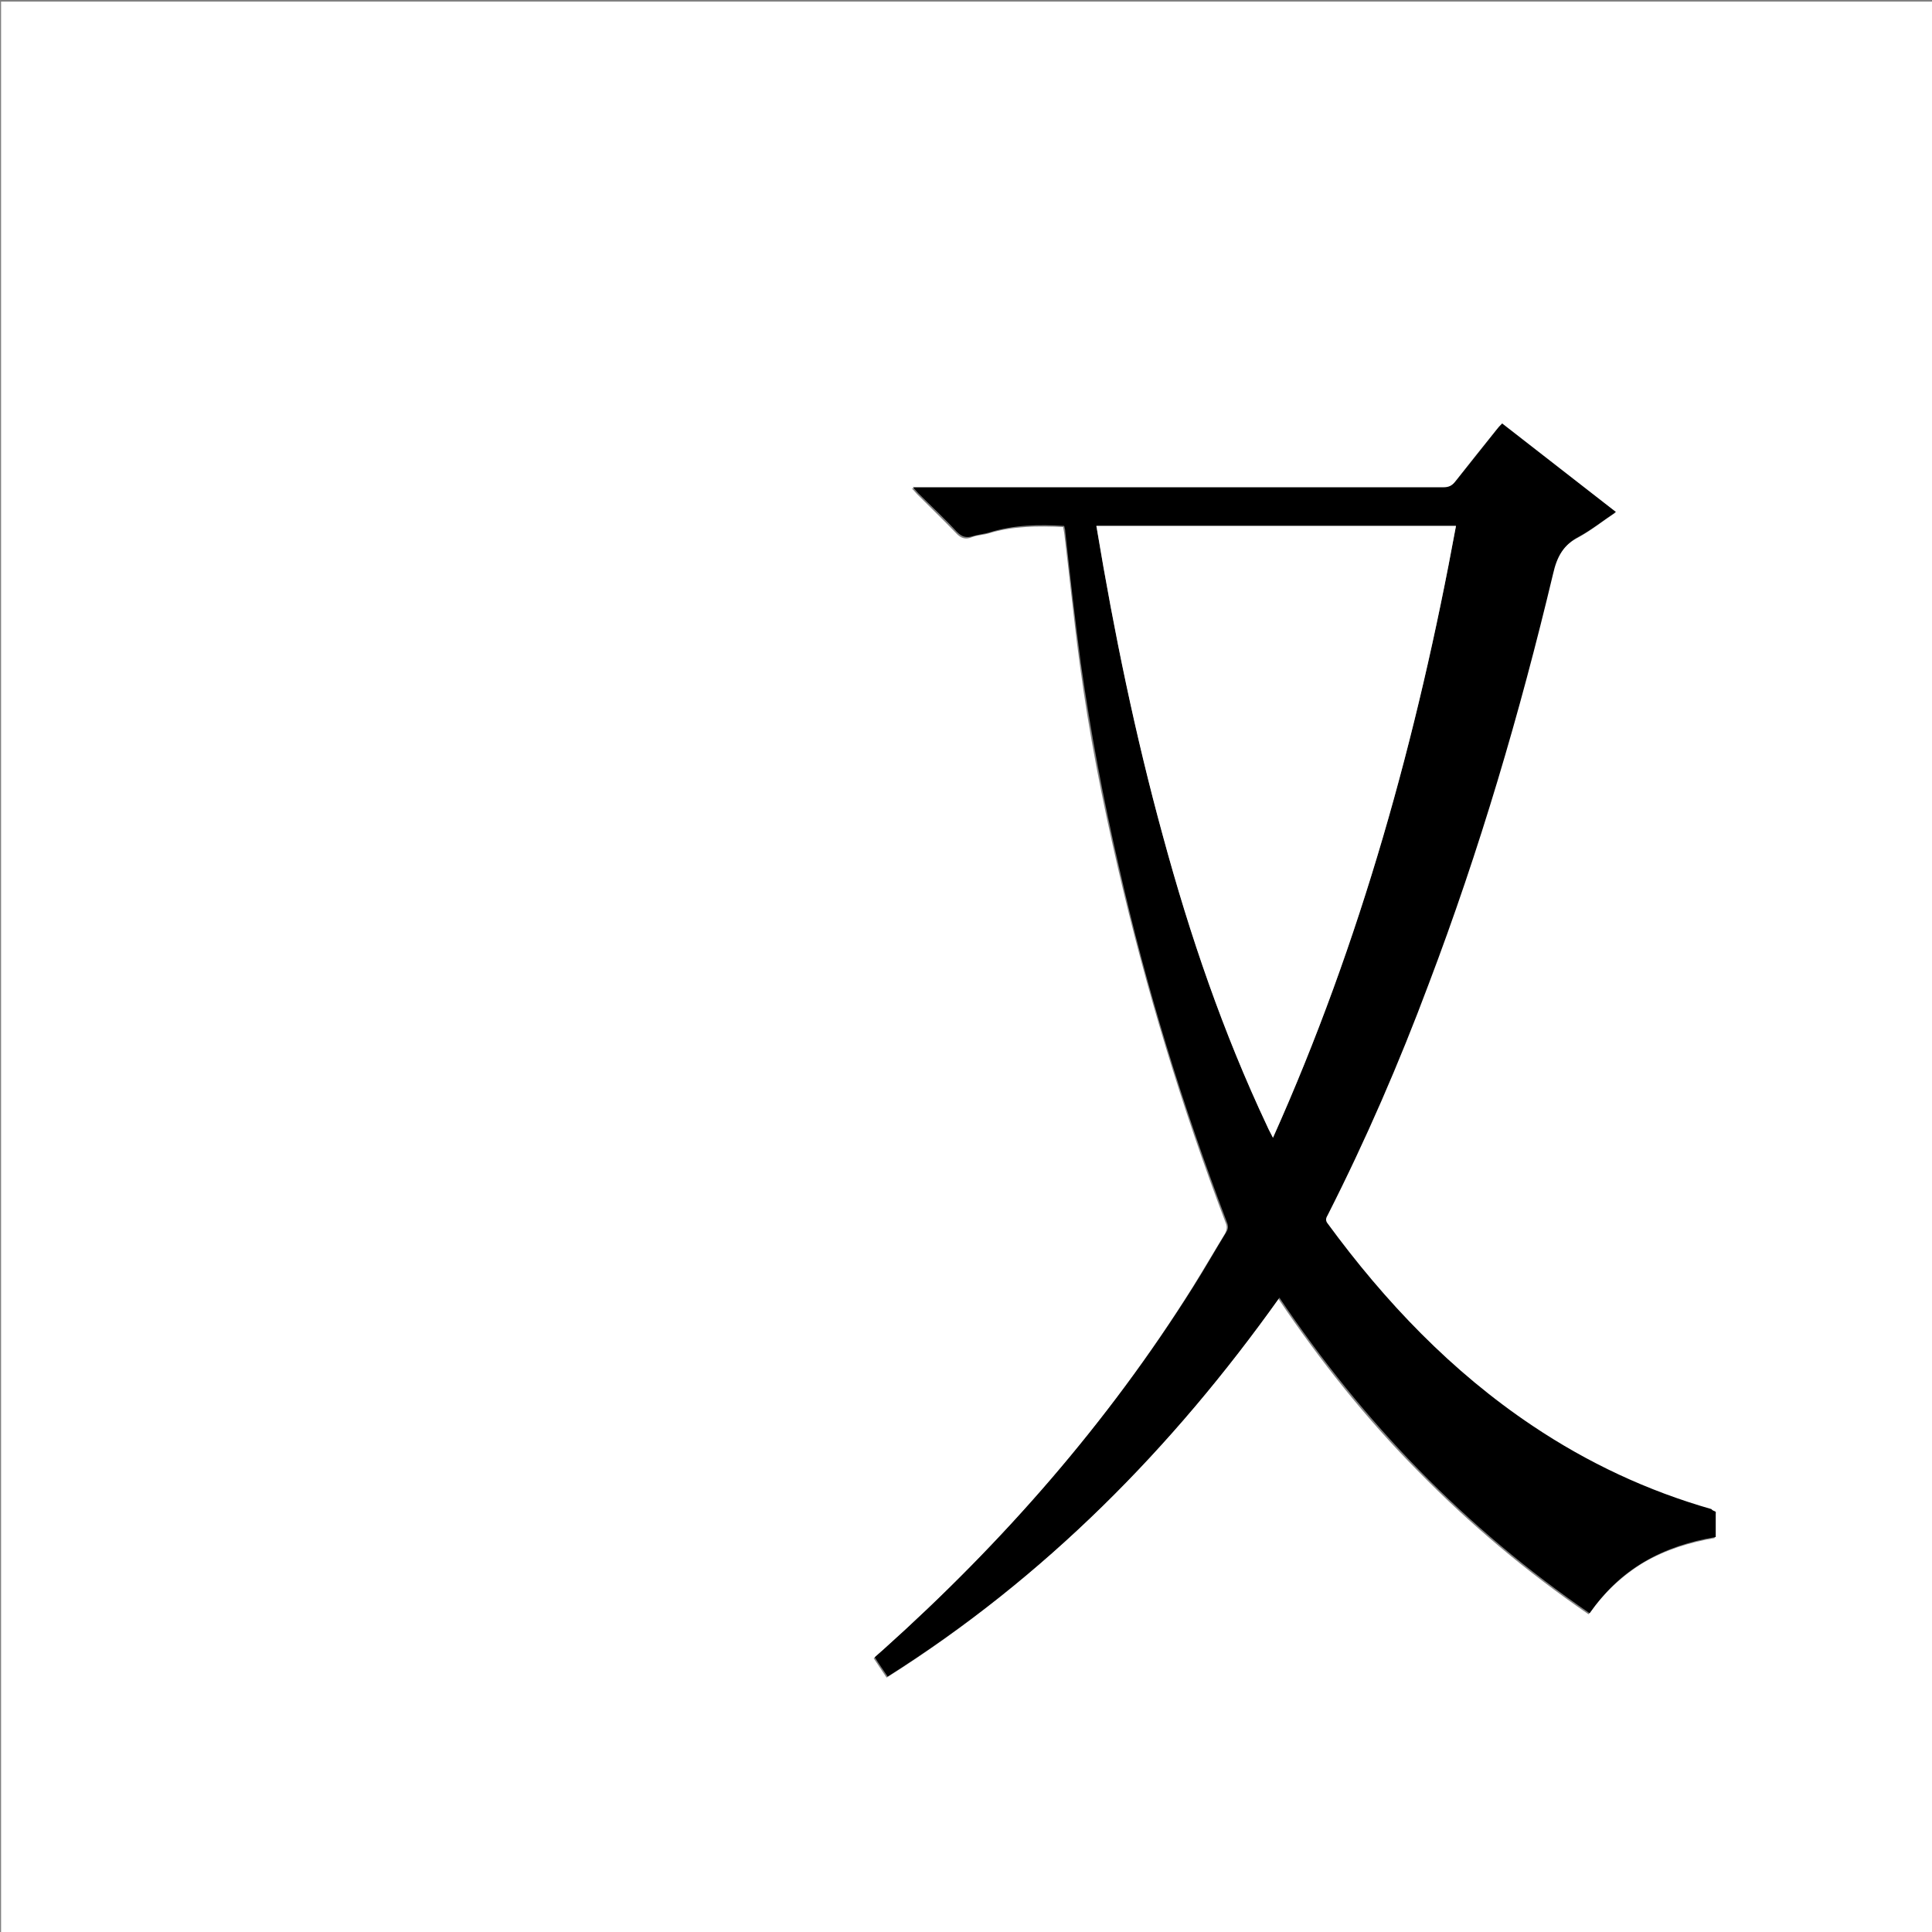 <?xml version="1.0" encoding="utf-8"?>
<!-- Generator: Adobe Illustrator 20.1.0, SVG Export Plug-In . SVG Version: 6.00 Build 0)  -->
<svg version="1.1" id="图层_1" xmlns="http://www.w3.org/2000/svg" xmlns:xlink="http://www.w3.org/1999/xlink" x="0px" y="0px"
	 viewBox="0 0 360 360" style="enable-background:new 0 0 360 360;" xml:space="preserve">
<rect x="0" y="0" width="360" height="360" fill="#808080" stroke="none"/>
<style type="text/css">
	.st0{fill:#FFFFFF;}
</style>
<g>
	<path class="st0" d="M0.2,360.5c0-120.1,0-240.2,0-360.2c120.1,0,240.2,0,360.2,0c0,120.1,0,240.2,0,360.2
		C240.4,360.5,120.3,360.5,0.2,360.5z M319.7,281.7c-0.4-0.1-0.7-0.2-1-0.3c-11.9-3.4-23-8.6-33.3-15.5
		c-15.1-10.1-27.5-23.1-38.2-37.7c-0.5-0.6-0.3-1.1,0-1.6c7.1-14,13.3-28.3,18.8-43c9.4-25,17-50.6,23.2-76.5
		c0.7-3.1,1.9-5.4,4.8-6.9c2.4-1.3,4.5-3,6.9-4.6c-7.1-5.6-14.2-11-21.2-16.5c-0.3,0.3-0.5,0.6-0.8,0.9c-2.6,3.2-5.2,6.5-7.8,9.8
		c-0.6,0.8-1.3,1.2-2.4,1.2c-32.4,0-64.7,0-97.1,0c-0.5,0-0.9,0-1.7,0c0.5,0.5,0.7,0.8,1,1.1c2.4,2.4,4.9,4.8,7.2,7.2
		c0.9,1,1.8,1.3,3,0.8c1-0.4,2.1-0.4,3.1-0.7c4.5-1.4,9.2-1.4,13.9-1.2c0.1,0.4,0.1,0.7,0.2,1.1c1,8.2,1.8,16.4,2.9,24.5
		c1.7,12.8,4.2,25.4,7.1,37.9c5.2,22.5,11.9,44.6,20.1,66.2c0.3,0.7,0.2,1.2-0.1,1.9c-2,3.3-4,6.7-6.1,10.1
		c-15.9,25.4-35.5,47.7-57.7,67.6c-0.6,0.5-1.1,1-1.7,1.5c0.8,1.2,1.6,2.4,2.4,3.6c29.3-18.5,53-42.6,73-70.6
		c7.8,11.6,16.4,22.4,26.1,32.2c9.7,9.9,20.2,18.7,31.7,26.6c2.8-3.9,6.1-7.1,10.2-9.6c4.1-2.4,8.6-3.8,13.3-4.6c0-1.2,0-2.4,0-3.5
		C319.7,282.4,319.7,282,319.7,281.7z"/>
	<path d="M319.7,281.7c0,0.4,0,0.8,0,1.2c0,1.2,0,2.3,0,3.5c-4.8,0.8-9.2,2.2-13.3,4.6c-4.1,2.4-7.4,5.6-10.2,9.6
		c-11.5-7.9-22-16.7-31.7-26.6c-9.7-9.9-18.3-20.6-26.1-32.2c-20,28.1-43.7,52.1-73,70.6c-0.8-1.2-1.6-2.3-2.4-3.6
		c0.6-0.5,1.1-1,1.7-1.5c22.3-20,41.8-42.3,57.7-67.6c2.1-3.3,4-6.7,6.1-10.1c0.4-0.6,0.4-1.2,0.1-1.9c-8.2-21.6-15-43.6-20.1-66.2
		c-2.9-12.5-5.3-25.2-7.1-37.9c-1.1-8.2-2-16.3-2.9-24.5c0-0.4-0.1-0.7-0.2-1.1c-4.7-0.3-9.4-0.2-13.9,1.2c-1,0.3-2.1,0.4-3.1,0.7
		c-1.3,0.4-2.1,0.1-3-0.8c-2.3-2.5-4.8-4.8-7.2-7.2c-0.3-0.3-0.5-0.6-1-1.1c0.7,0,1.2,0,1.7,0c32.4,0,64.7,0,97.1,0
		c1.1,0,1.7-0.3,2.4-1.2c2.6-3.3,5.2-6.5,7.8-9.8c0.2-0.3,0.5-0.5,0.8-0.9c7.1,5.5,14.1,11,21.2,16.5c-2.4,1.6-4.5,3.3-6.9,4.6
		c-2.9,1.5-4.1,3.8-4.8,6.9c-6.2,26-13.7,51.5-23.2,76.5c-5.5,14.7-11.7,29-18.8,43c-0.3,0.5-0.5,1,0,1.6
		c10.7,14.6,23.1,27.6,38.2,37.7c10.3,6.9,21.4,12.1,33.3,15.5C319,281.4,319.3,281.5,319.7,281.7z M204.3,98c0,0.3,0.1,0.4,0.1,0.6
		c3.2,19.3,7.2,38.4,12.3,57.2c5.1,18.5,11.2,36.6,19.4,54c0.3,0.7,0.7,1.4,1.1,2.2c16.4-36.6,26.9-74.8,34.1-114
		C248.9,98,226.7,98,204.3,98z"/>
	<path class="st0" d="M204.3,98c22.4,0,44.6,0,67,0c-7.2,39.2-17.7,77.4-34.1,114c-0.4-0.8-0.8-1.5-1.1-2.2
		c-8.2-17.4-14.4-35.5-19.4-54c-5.2-18.9-9.1-38-12.3-57.2C204.4,98.4,204.3,98.2,204.3,98z"/>
</g>
</svg>

